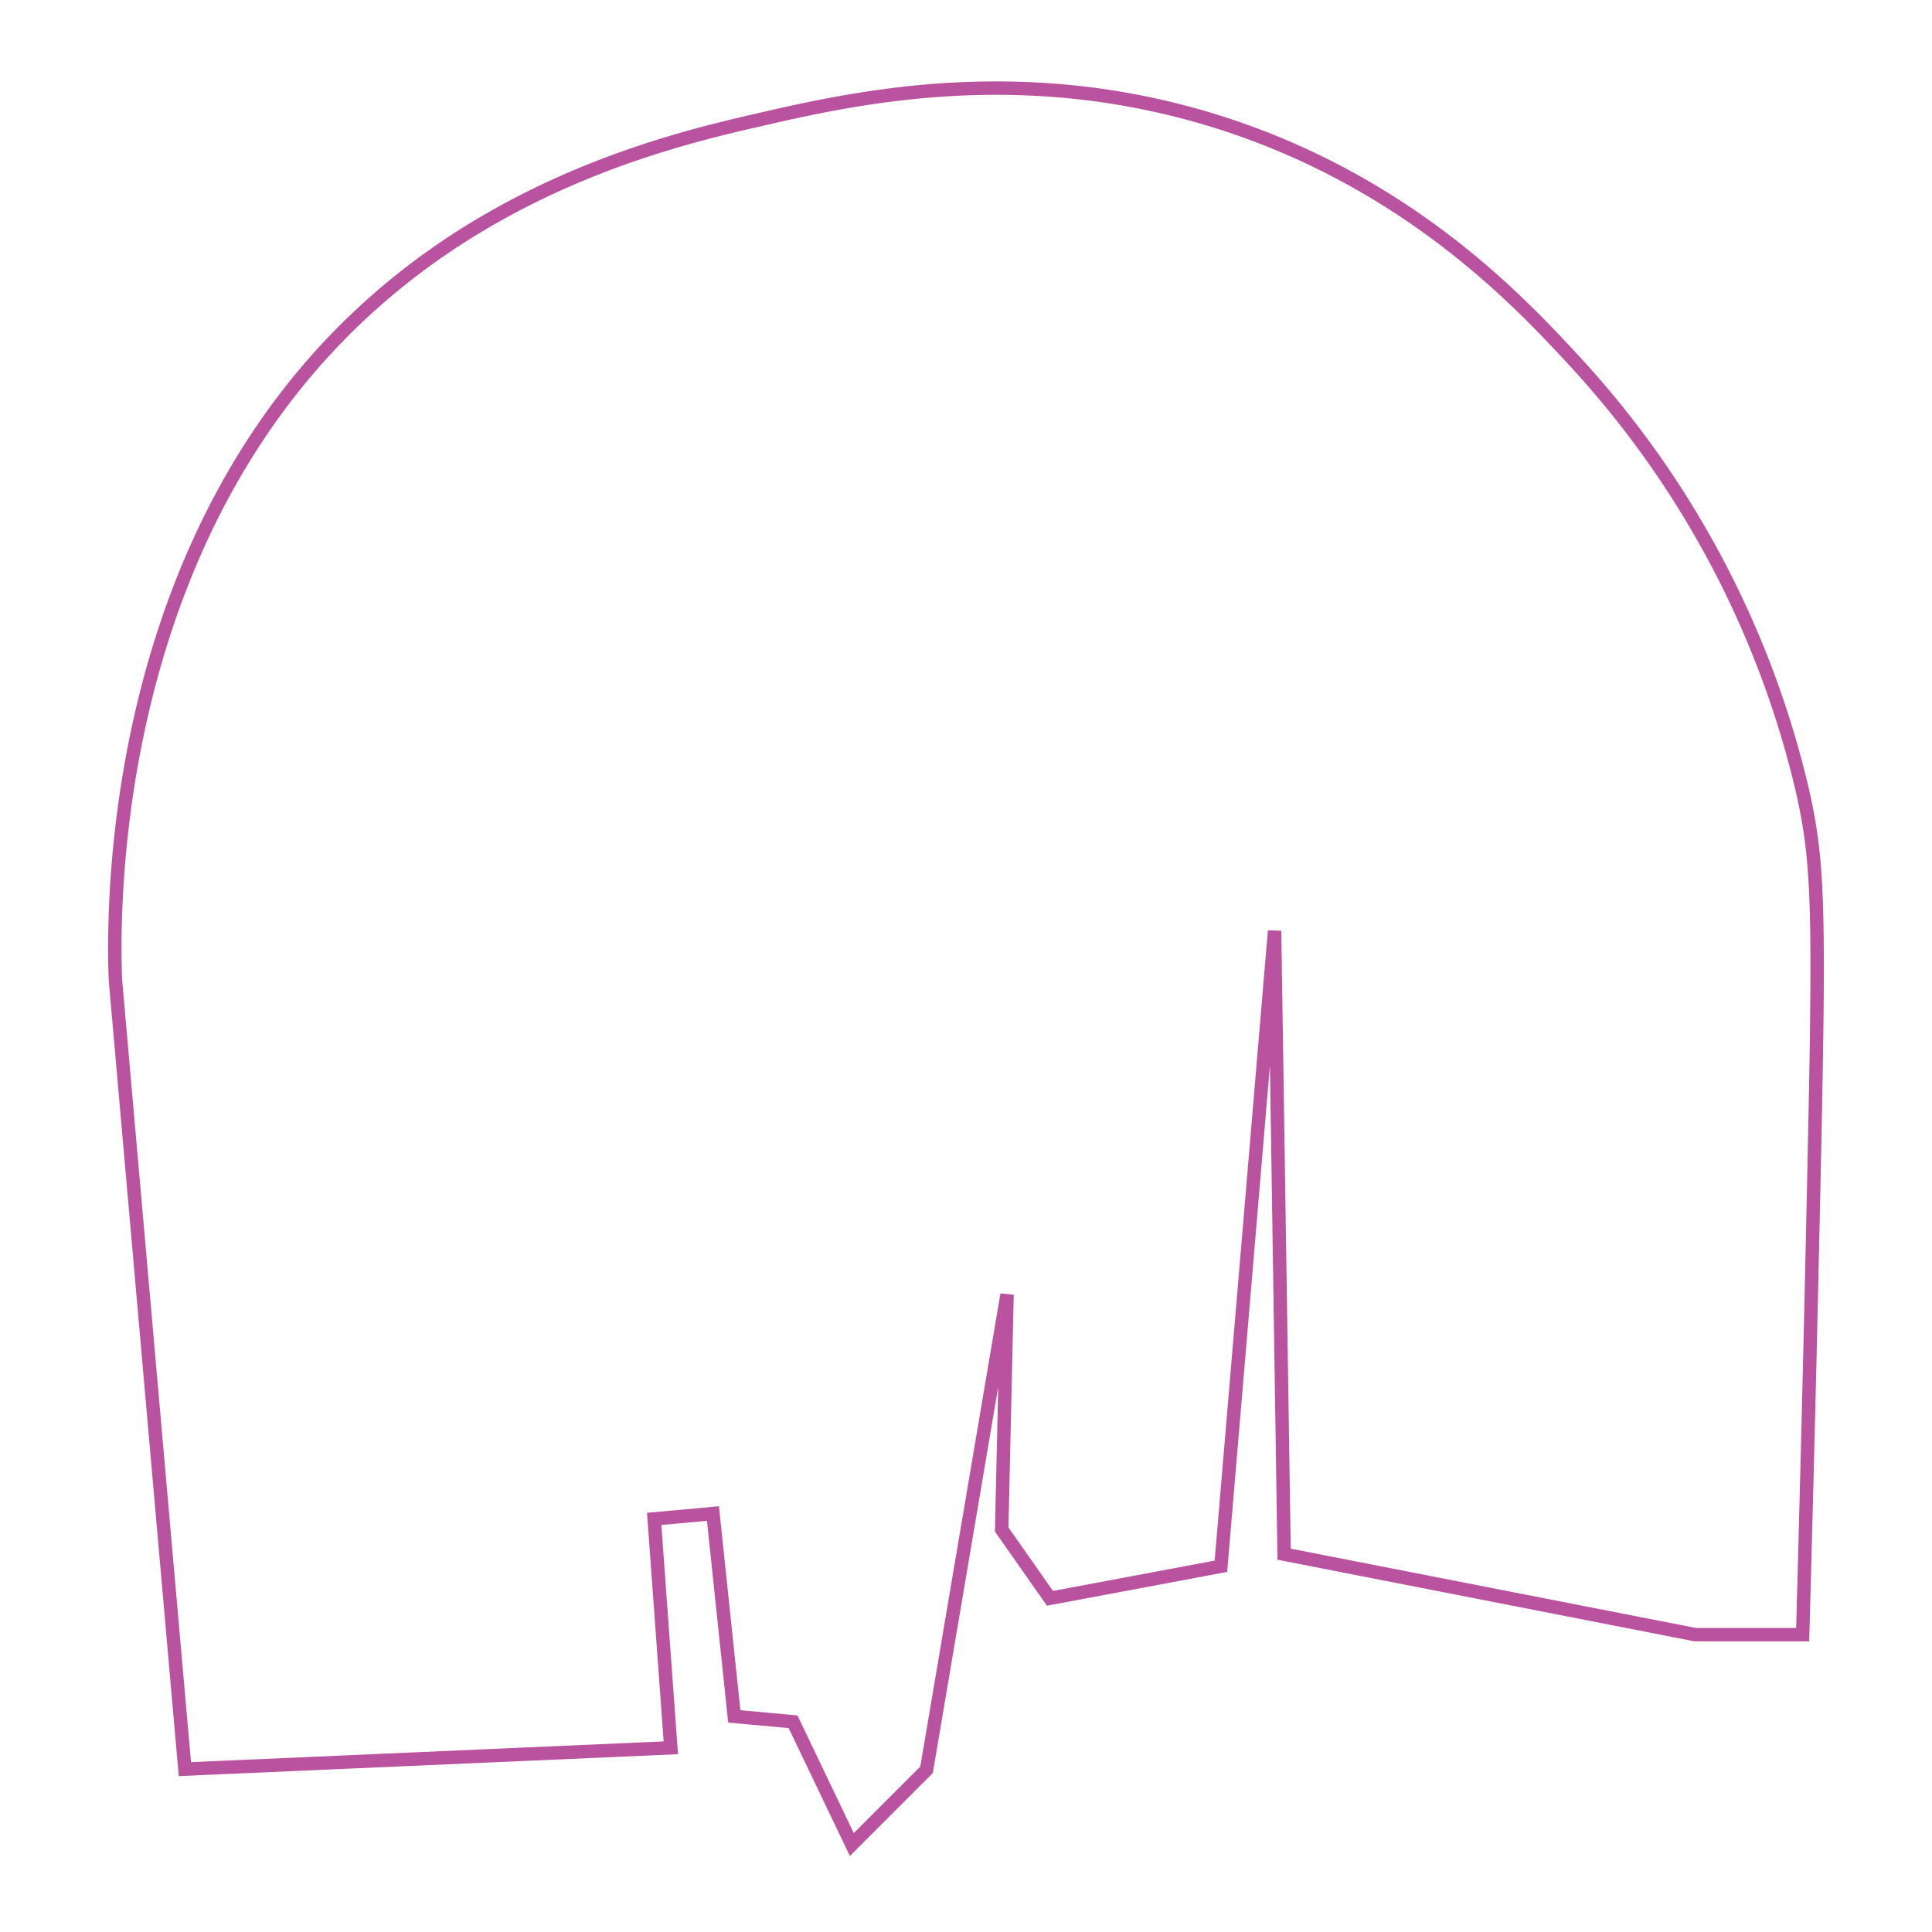 <svg xmlns="http://www.w3.org/2000/svg" viewBox="0 0 144 144"><defs><style>.a{fill:none;stroke:#b9529f;stroke-miterlimit:10;}</style></defs><path class="a" d="M8.6,73c-.17-4.7-.74-33.7,20.29-51.34C39.29,12.9,51.12,10.18,56.75,8.89c7.41-1.71,19.93-4.42,34.63.39C104.9,13.72,113,22.19,117.24,26.79A71,71,0,0,1,134.36,59c1.23,5.5,1.28,9,.79,31-.2,9.35-.46,20-.79,31.84h-8l-30.65-6L95,69.38l-4,47.36-12.74,2.39L74.66,114l.4-17.51-6,35.42-5.57,5.57-4.38-9.15-4.38-.4-1.59-15.12-4.38.4L50,130.27l-36.22,1.59Z"/></svg>